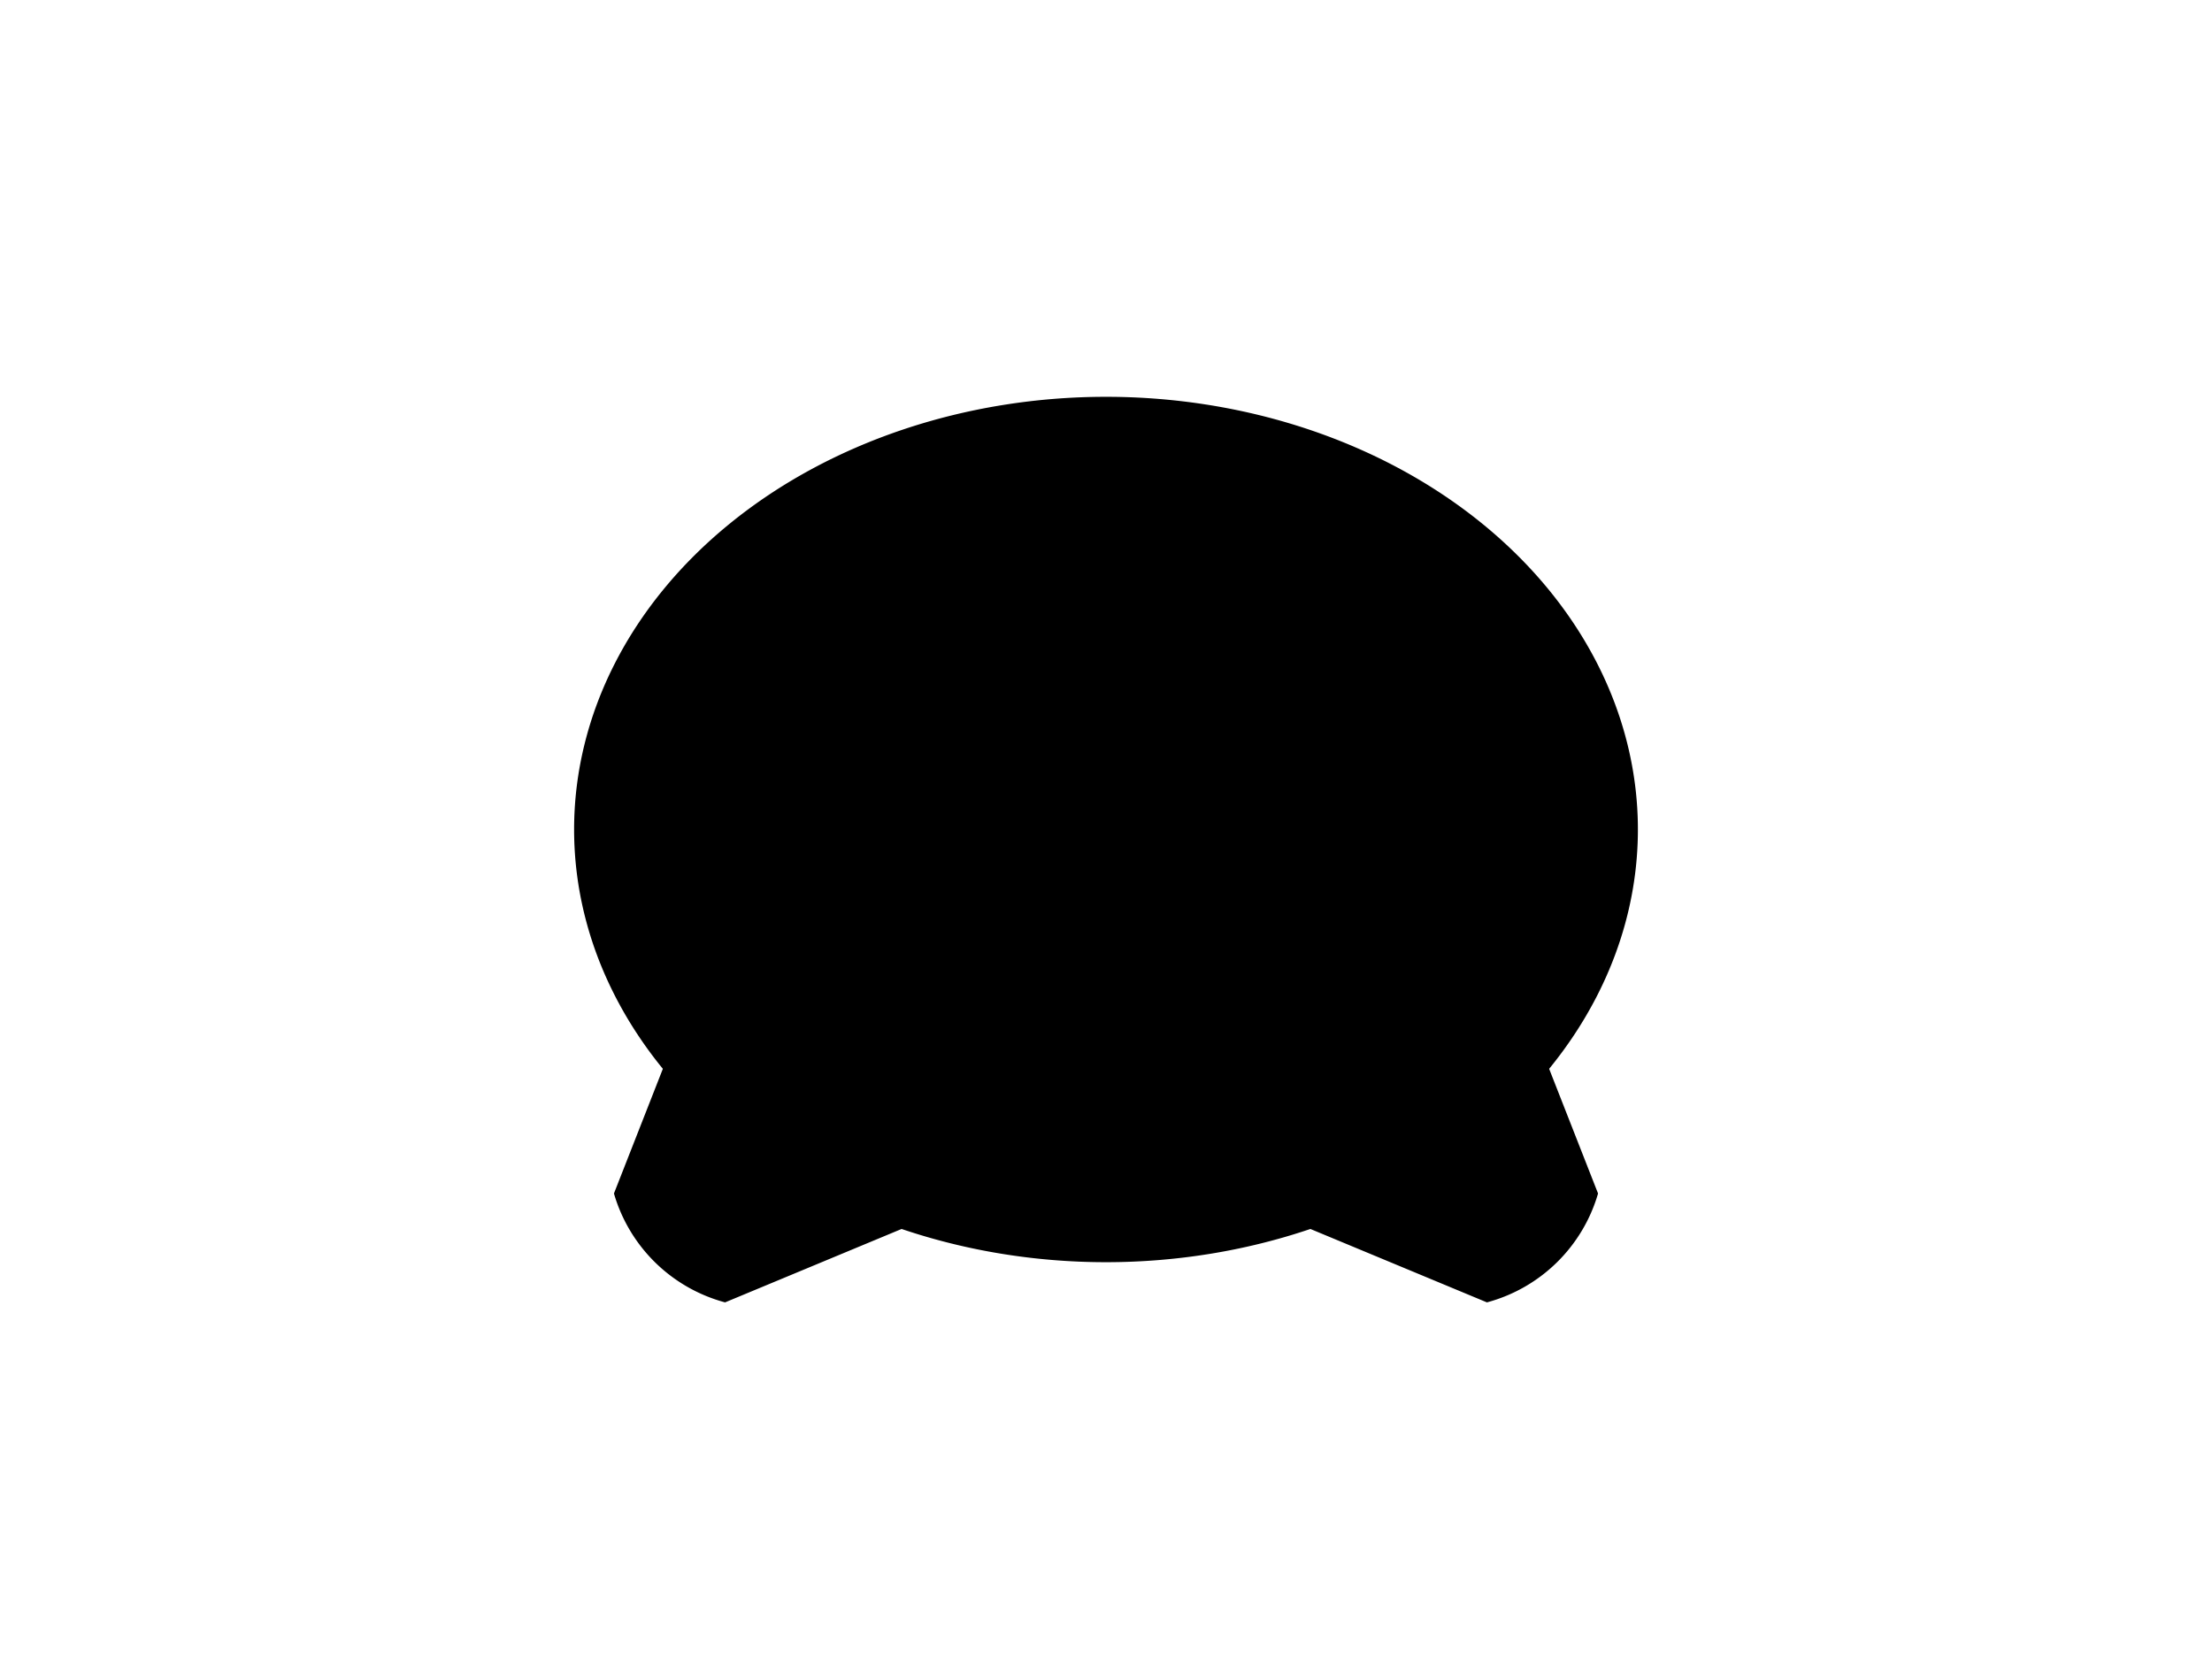 <?xml version="1.0" encoding="UTF-8"?>
<svg xmlns="http://www.w3.org/2000/svg" xmlns:xlink="http://www.w3.org/1999/xlink"
     width="800" height="600" viewBox="0 -600 800 600">
<defs>
</defs>
<g>
<path fill="hsl(45, 33%, 31%)" stroke="black" stroke-width="1" d="M424.154,-196.854 L262.199,-129.505 A56.8,56.8,0,0,1,222.571,-168.339 L286.627,-331.623" />
<path fill="hsl(45, 33%, 31%)" stroke="black" stroke-width="1" d="M375.846,-196.854 L537.801,-129.505 A56.8,56.8,0,0,0,577.429,-168.339 L513.373,-331.623" />
<path fill="hsl(45, 33%, 31%)" stroke="black" stroke-width="1" d="M208.134,-300.0 A191.866,155.989,0,0,0,591.866,-300.0 A191.866,155.989,0,0,0,208.134,-300.0" />
<path fill="black" stroke="black" stroke-width="1" d="M331.682,-338.997 A6.318,11.7,0,0,0,344.318,-338.997 A6.318,11.7,0,0,0,331.682,-338.997" />
<path fill="black" stroke="black" stroke-width="1" d="M455.682,-338.997 A6.318,11.7,0,0,0,468.318,-338.997 A6.318,11.7,0,0,0,455.682,-338.997" />
<path fill="black" stroke="black" stroke-width="1" d="M383.6,-305.467 L416.4,-305.467 L400.0,-283.6 Z" />
<path fill="black" stroke="black" stroke-width="2" d="M400.0,-283.6 L400.0,-259.0" />
<path stroke-width="2" stroke="black" fill="none" d="M367.2,-255.0 A32.8,32.8,30,0,0,400.0,-259.0 A32.8,32.8,150,0,0,432.8,-255.0" />
<path fill="black" stroke="black" stroke-width="1" d="M366.0,-273.6 L365.034,-273.341" />
<path fill="black" stroke="black" stroke-width="1" d="M360.0,-279.6 L359.004,-279.513" />
<path fill="black" stroke="black" stroke-width="1" d="M366.0,-285.6 L365.004,-285.687" />
<path fill="black" stroke="black" stroke-width="1" d="M434.0,-273.6 L434.966,-273.341" />
<path fill="black" stroke="black" stroke-width="1" d="M440.0,-279.6 L440.996,-279.513" />
<path fill="black" stroke="black" stroke-width="1" d="M434.0,-285.6 L434.996,-285.687" />
</g>
</svg>